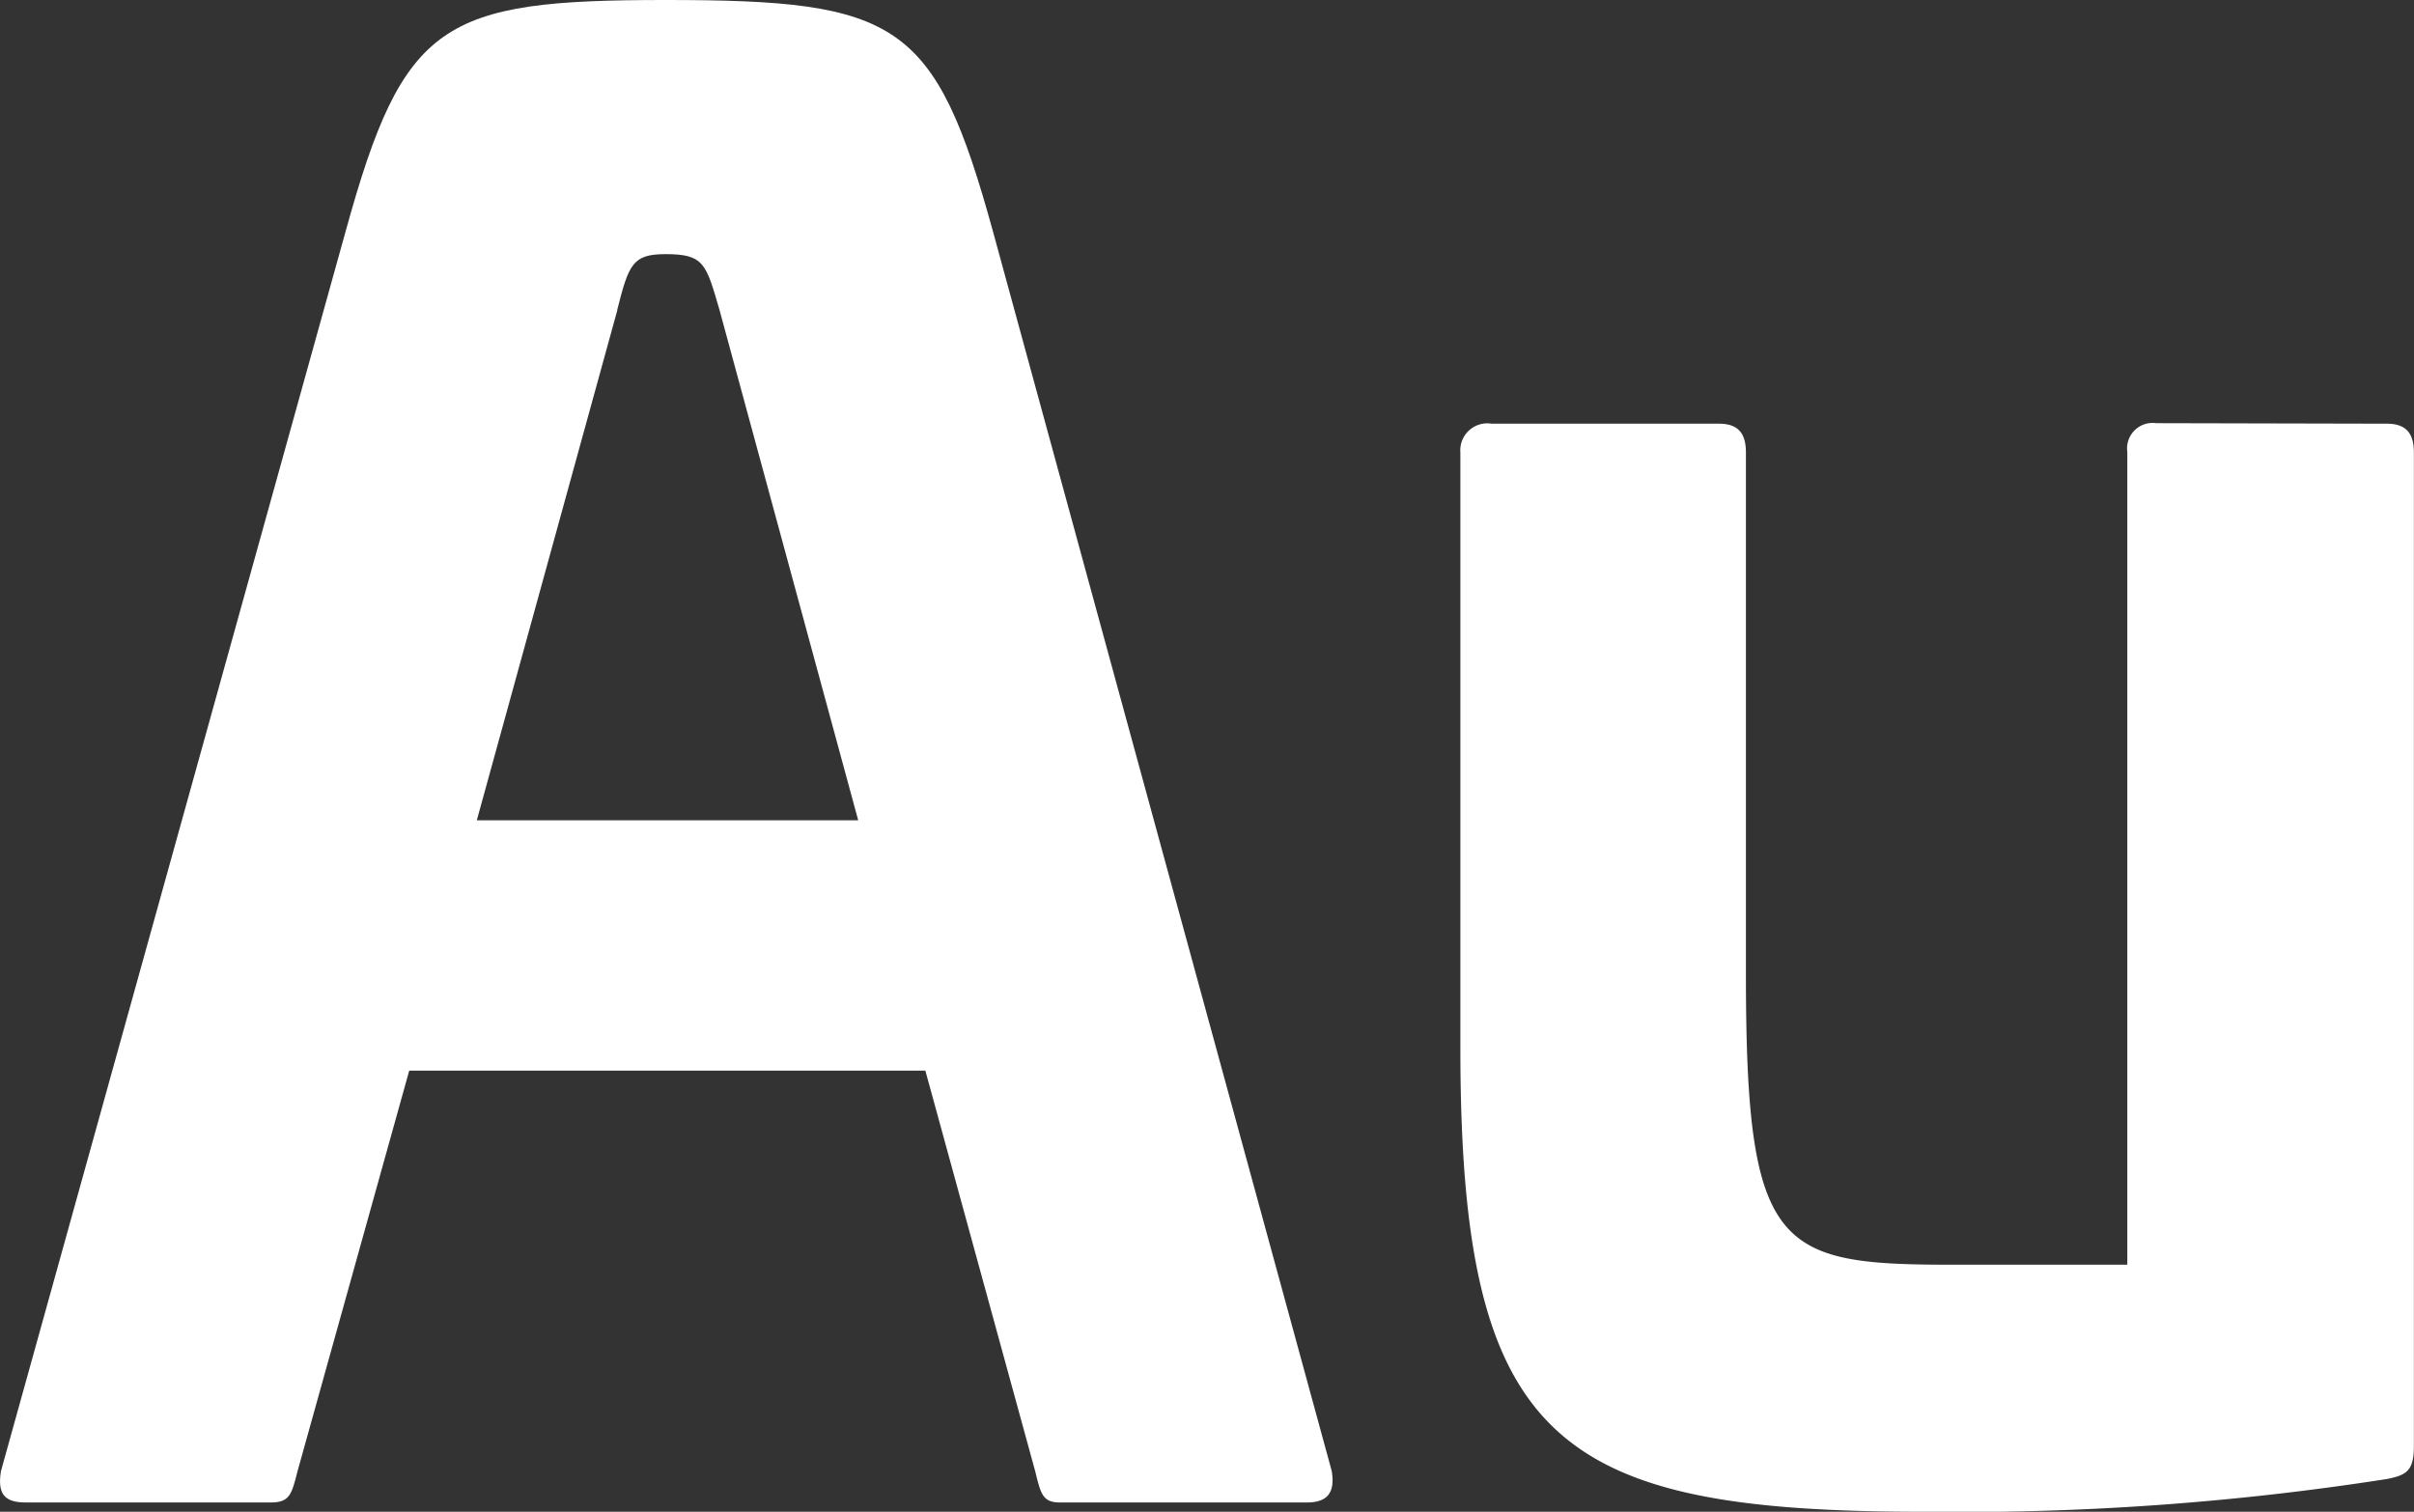 <svg xmlns="http://www.w3.org/2000/svg" width="23.147" height="14.497" viewBox="0 0 23.147 14.497"><rect x="0" y="0" width="23.147" height="14.497" fill="#333333" stroke="none"/><g transform="translate(1848.952 -3391.131)"><path d="M-1204.257,497.054l3.25,11.893c.036.221-.056.3-.24.3h-2.364c-.166,0-.185-.074-.24-.3l-1.053-3.841h-4.949l-1.071,3.841c-.056.221-.074.3-.258.3h-2.346c-.2,0-.276-.074-.24-.3l3.306-11.893c.555-2.012.923-2.215,3.066-2.215C-1205.162,494.839-1204.812,495.042-1204.257,497.054Zm-3.6.757-1.348,4.894h3.657l-1.33-4.894c-.129-.443-.148-.535-.517-.535C-1207.71,497.277-1207.747,497.369-1207.859,497.812Z" transform="translate(-635.175 2896.292)" fill="#fff"/><path d="M-1181.057,501.754c.184,0,.259.092.259.277v9.529c0,.24-.075.277-.259.314a26.478,26.478,0,0,1-4.432.314c-3.546,0-4.452-.665-4.452-4.45v-5.707a.259.259,0,0,1,.3-.277h2.179c.185,0,.259.092.259.277v5c0,2.66.3,2.788,1.994,2.788h1.663v-7.793a.245.245,0,0,1,.277-.277Z" transform="translate(-645.008 2893.44)" fill="#fff"/></g></svg>